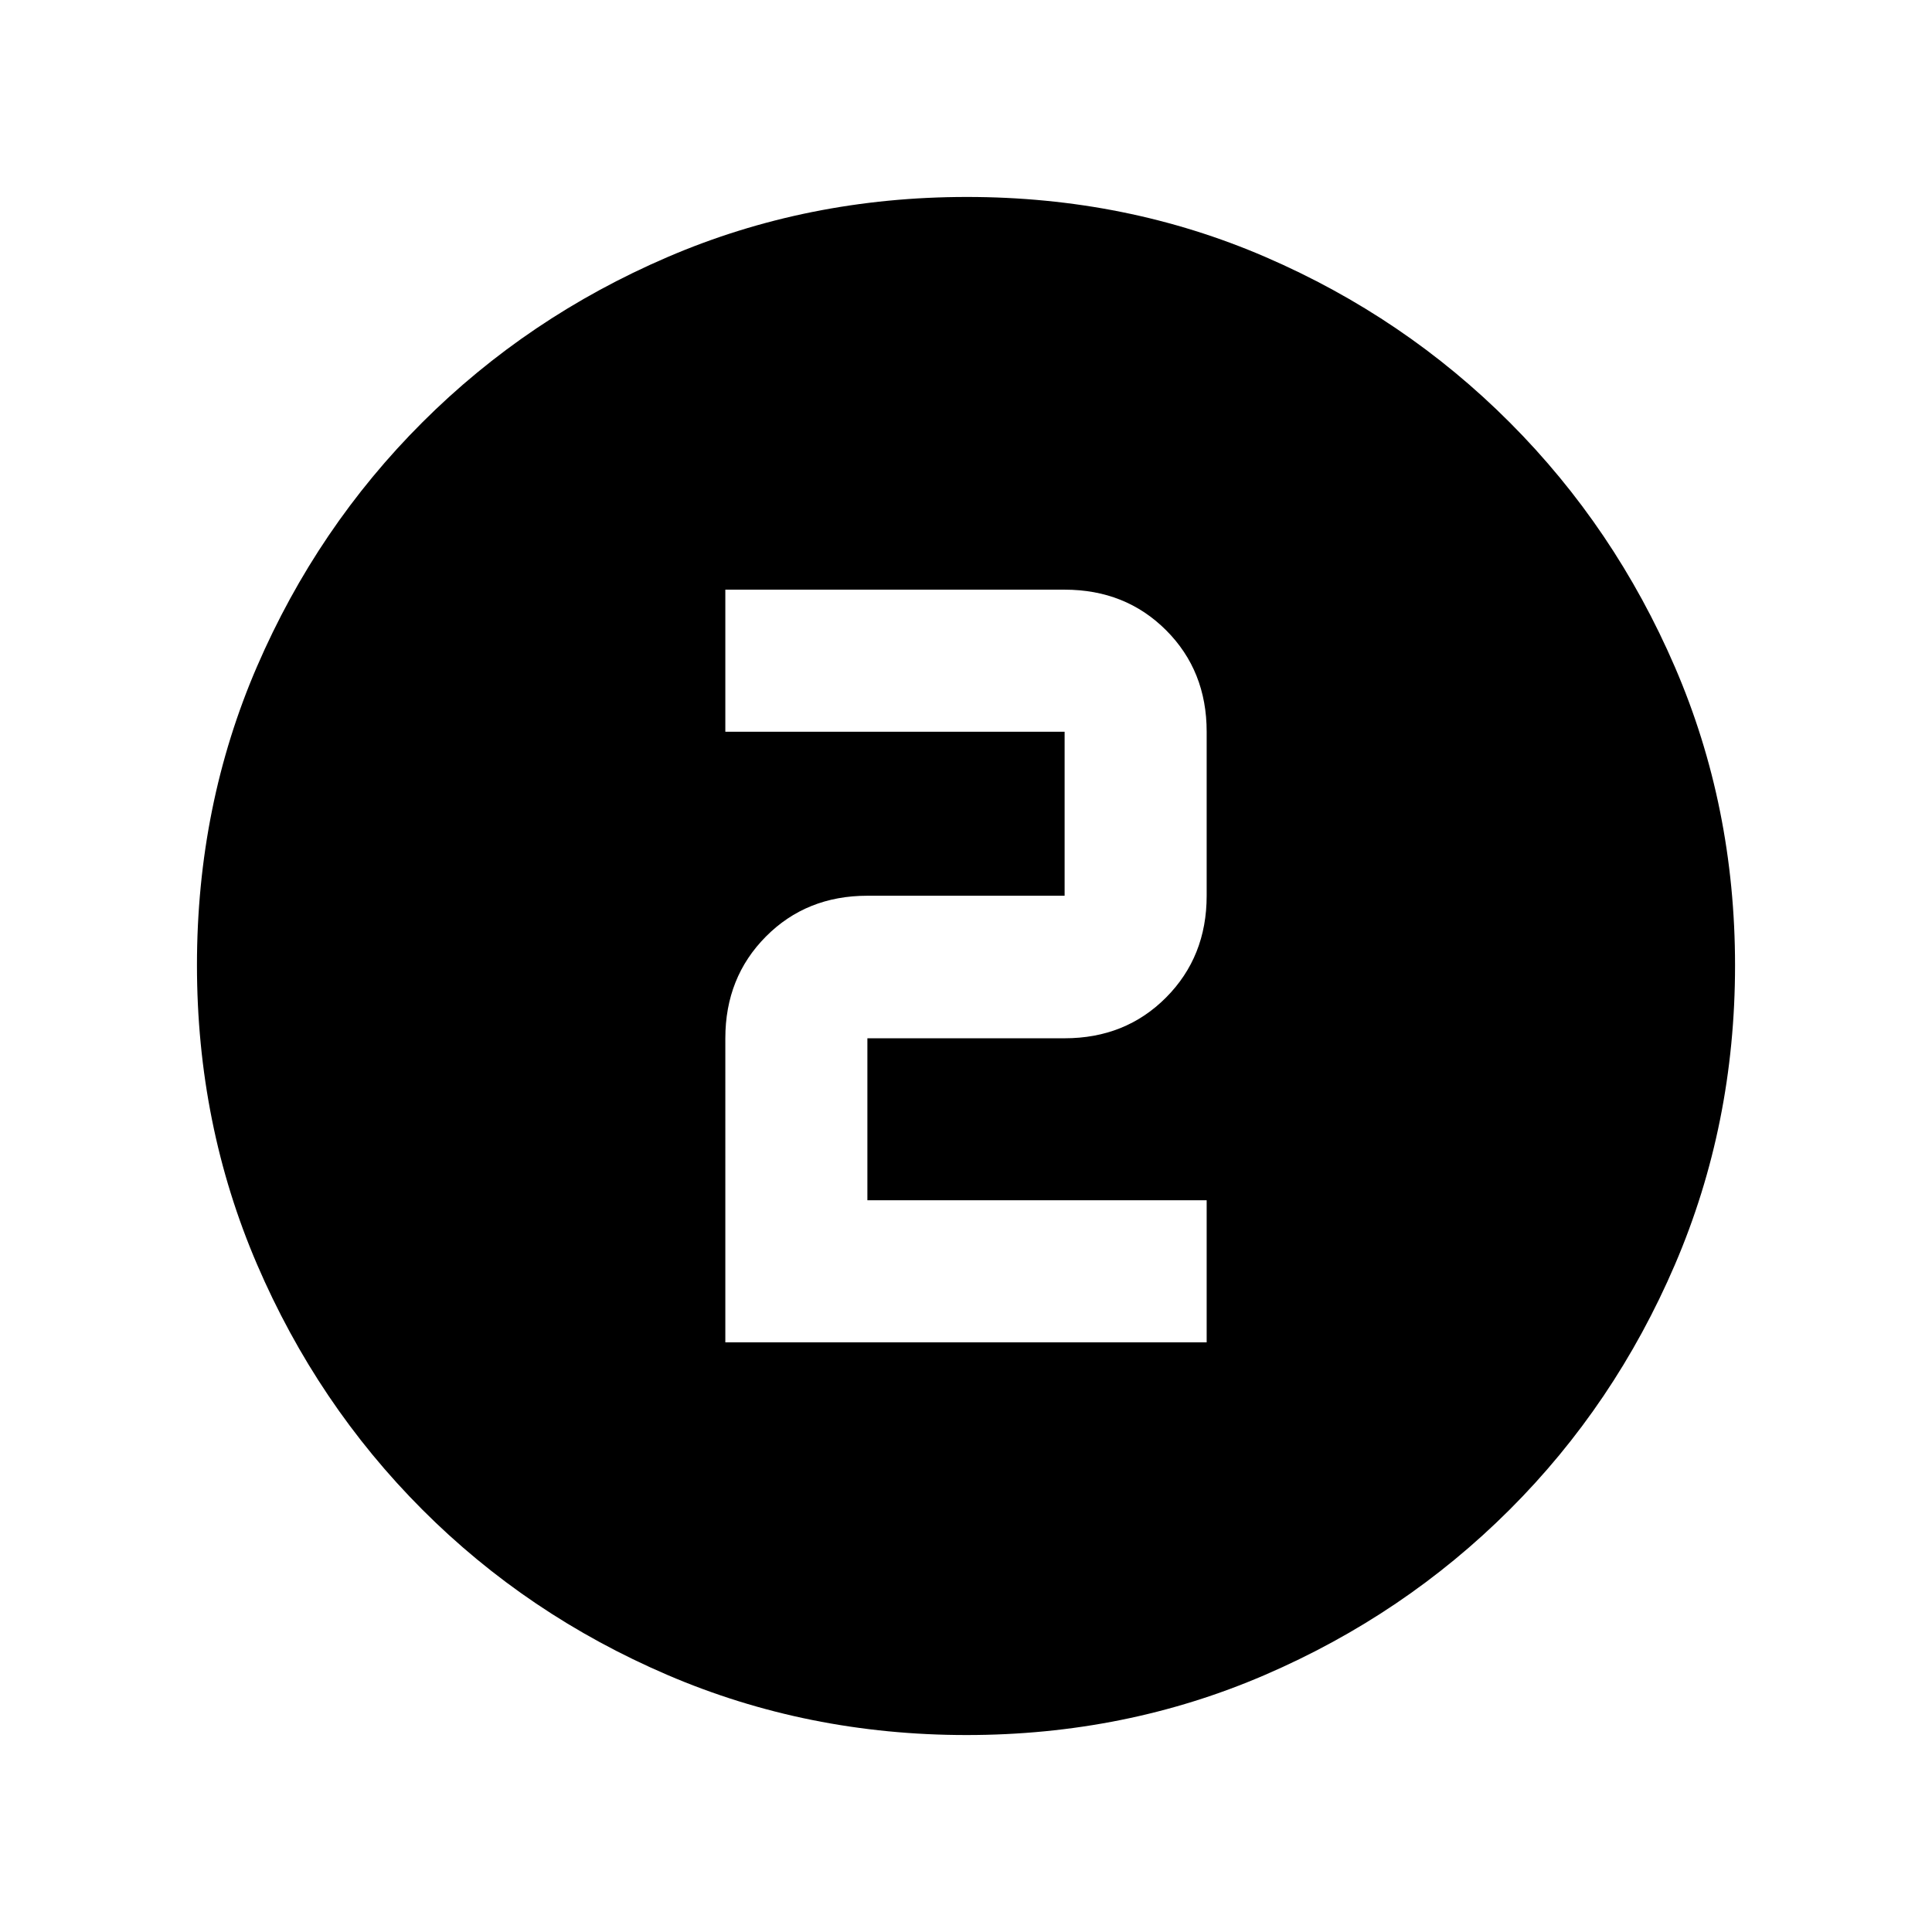 <svg xmlns="http://www.w3.org/2000/svg" height="20" viewBox="0 96 960 960" width="20"><path d="M480.276 958.131q-79.096 0-148.686-29.881-69.591-29.881-121.788-82.177-52.197-52.296-82.065-121.774-29.868-69.477-29.868-148.757 0-79.362 29.881-148.452 29.881-69.091 82.177-121.288 52.296-52.197 121.774-82.065 69.477-29.868 148.757-29.868 79.362 0 148.452 29.881 69.091 29.881 121.288 82.177 52.197 52.296 82.065 121.54 29.868 69.243 29.868 148.257 0 79.096-29.881 148.686-29.881 69.591-82.177 121.788-52.296 52.197-121.54 82.065-69.243 29.868-148.257 29.868ZM360.413 763h239.174v-70.587H431v-80.5h98q30.268 0 50.427-20.279 20.16-20.279 20.16-50.547v-81.5q0-30.268-20.16-50.427Q559.268 389 529 389H360.413v70.587H529v81.5h-98q-30.268 0-50.428 20.279-20.159 20.279-20.159 50.547V763Z"/></svg>